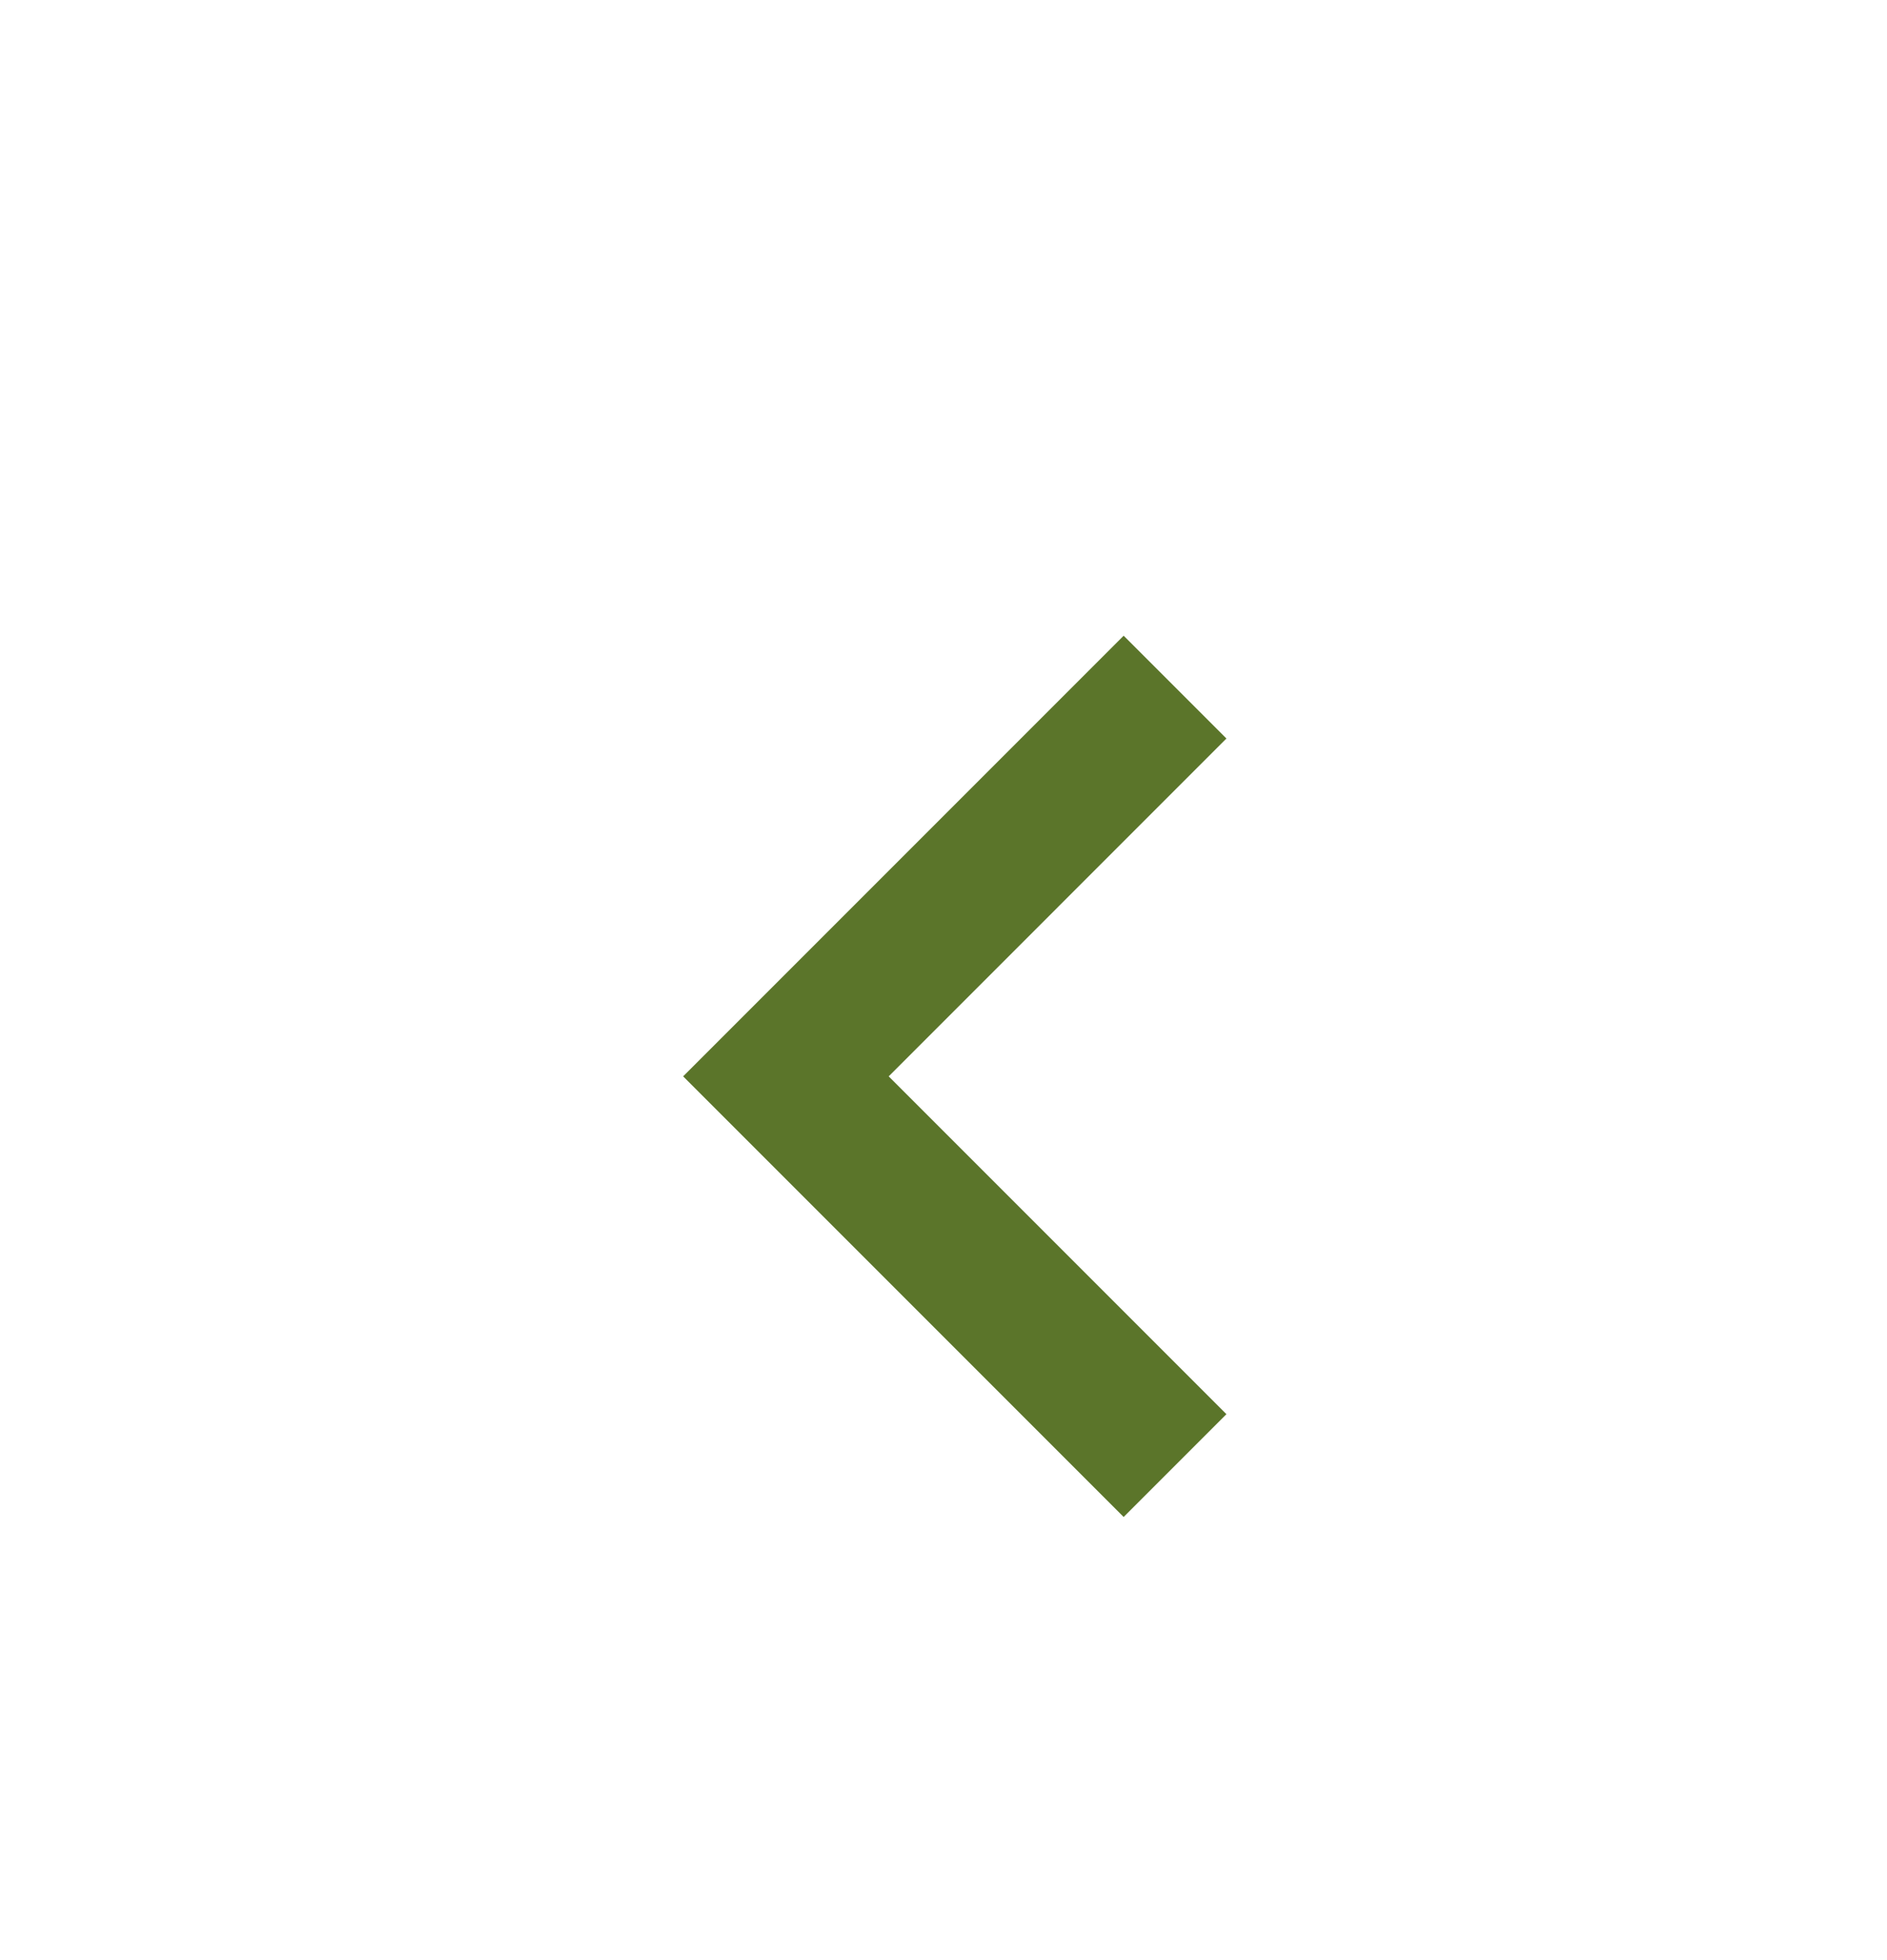 <svg id="Group_743" data-name="Group 743" xmlns="http://www.w3.org/2000/svg" xmlns:xlink="http://www.w3.org/1999/xlink" width="38.373" height="39.84" viewBox="0 0 38.373 39.84">
  <defs>
    <filter id="Path_304" x="4.893" y="3.924" width="29.049" height="35.916" filterUnits="userSpaceOnUse">
      <feOffset dy="3" input="SourceAlpha"/>
      <feGaussianBlur stdDeviation="3" result="blur"/>
      <feFlood flood-opacity="0.161"/>
      <feComposite operator="in" in2="blur"/>
      <feComposite in="SourceGraphic"/>
    </filter>
  </defs>
  <circle id="Ellipse_8" data-name="Ellipse 8" cx="19.187" cy="19.187" r="19.187" fill="#fff"/>
  <g transform="matrix(1, 0, 0, 1, 0, 0)" filter="url(#Path_304)">
    <path id="Path_304-2" data-name="Path 304" d="M2.09,0,0,2.09,6.868,8.958,0,15.826l2.09,2.09,8.958-8.958Z" transform="translate(24.94 27.84) rotate(180)" fill="#5b752a"/>
  </g>
</svg>
